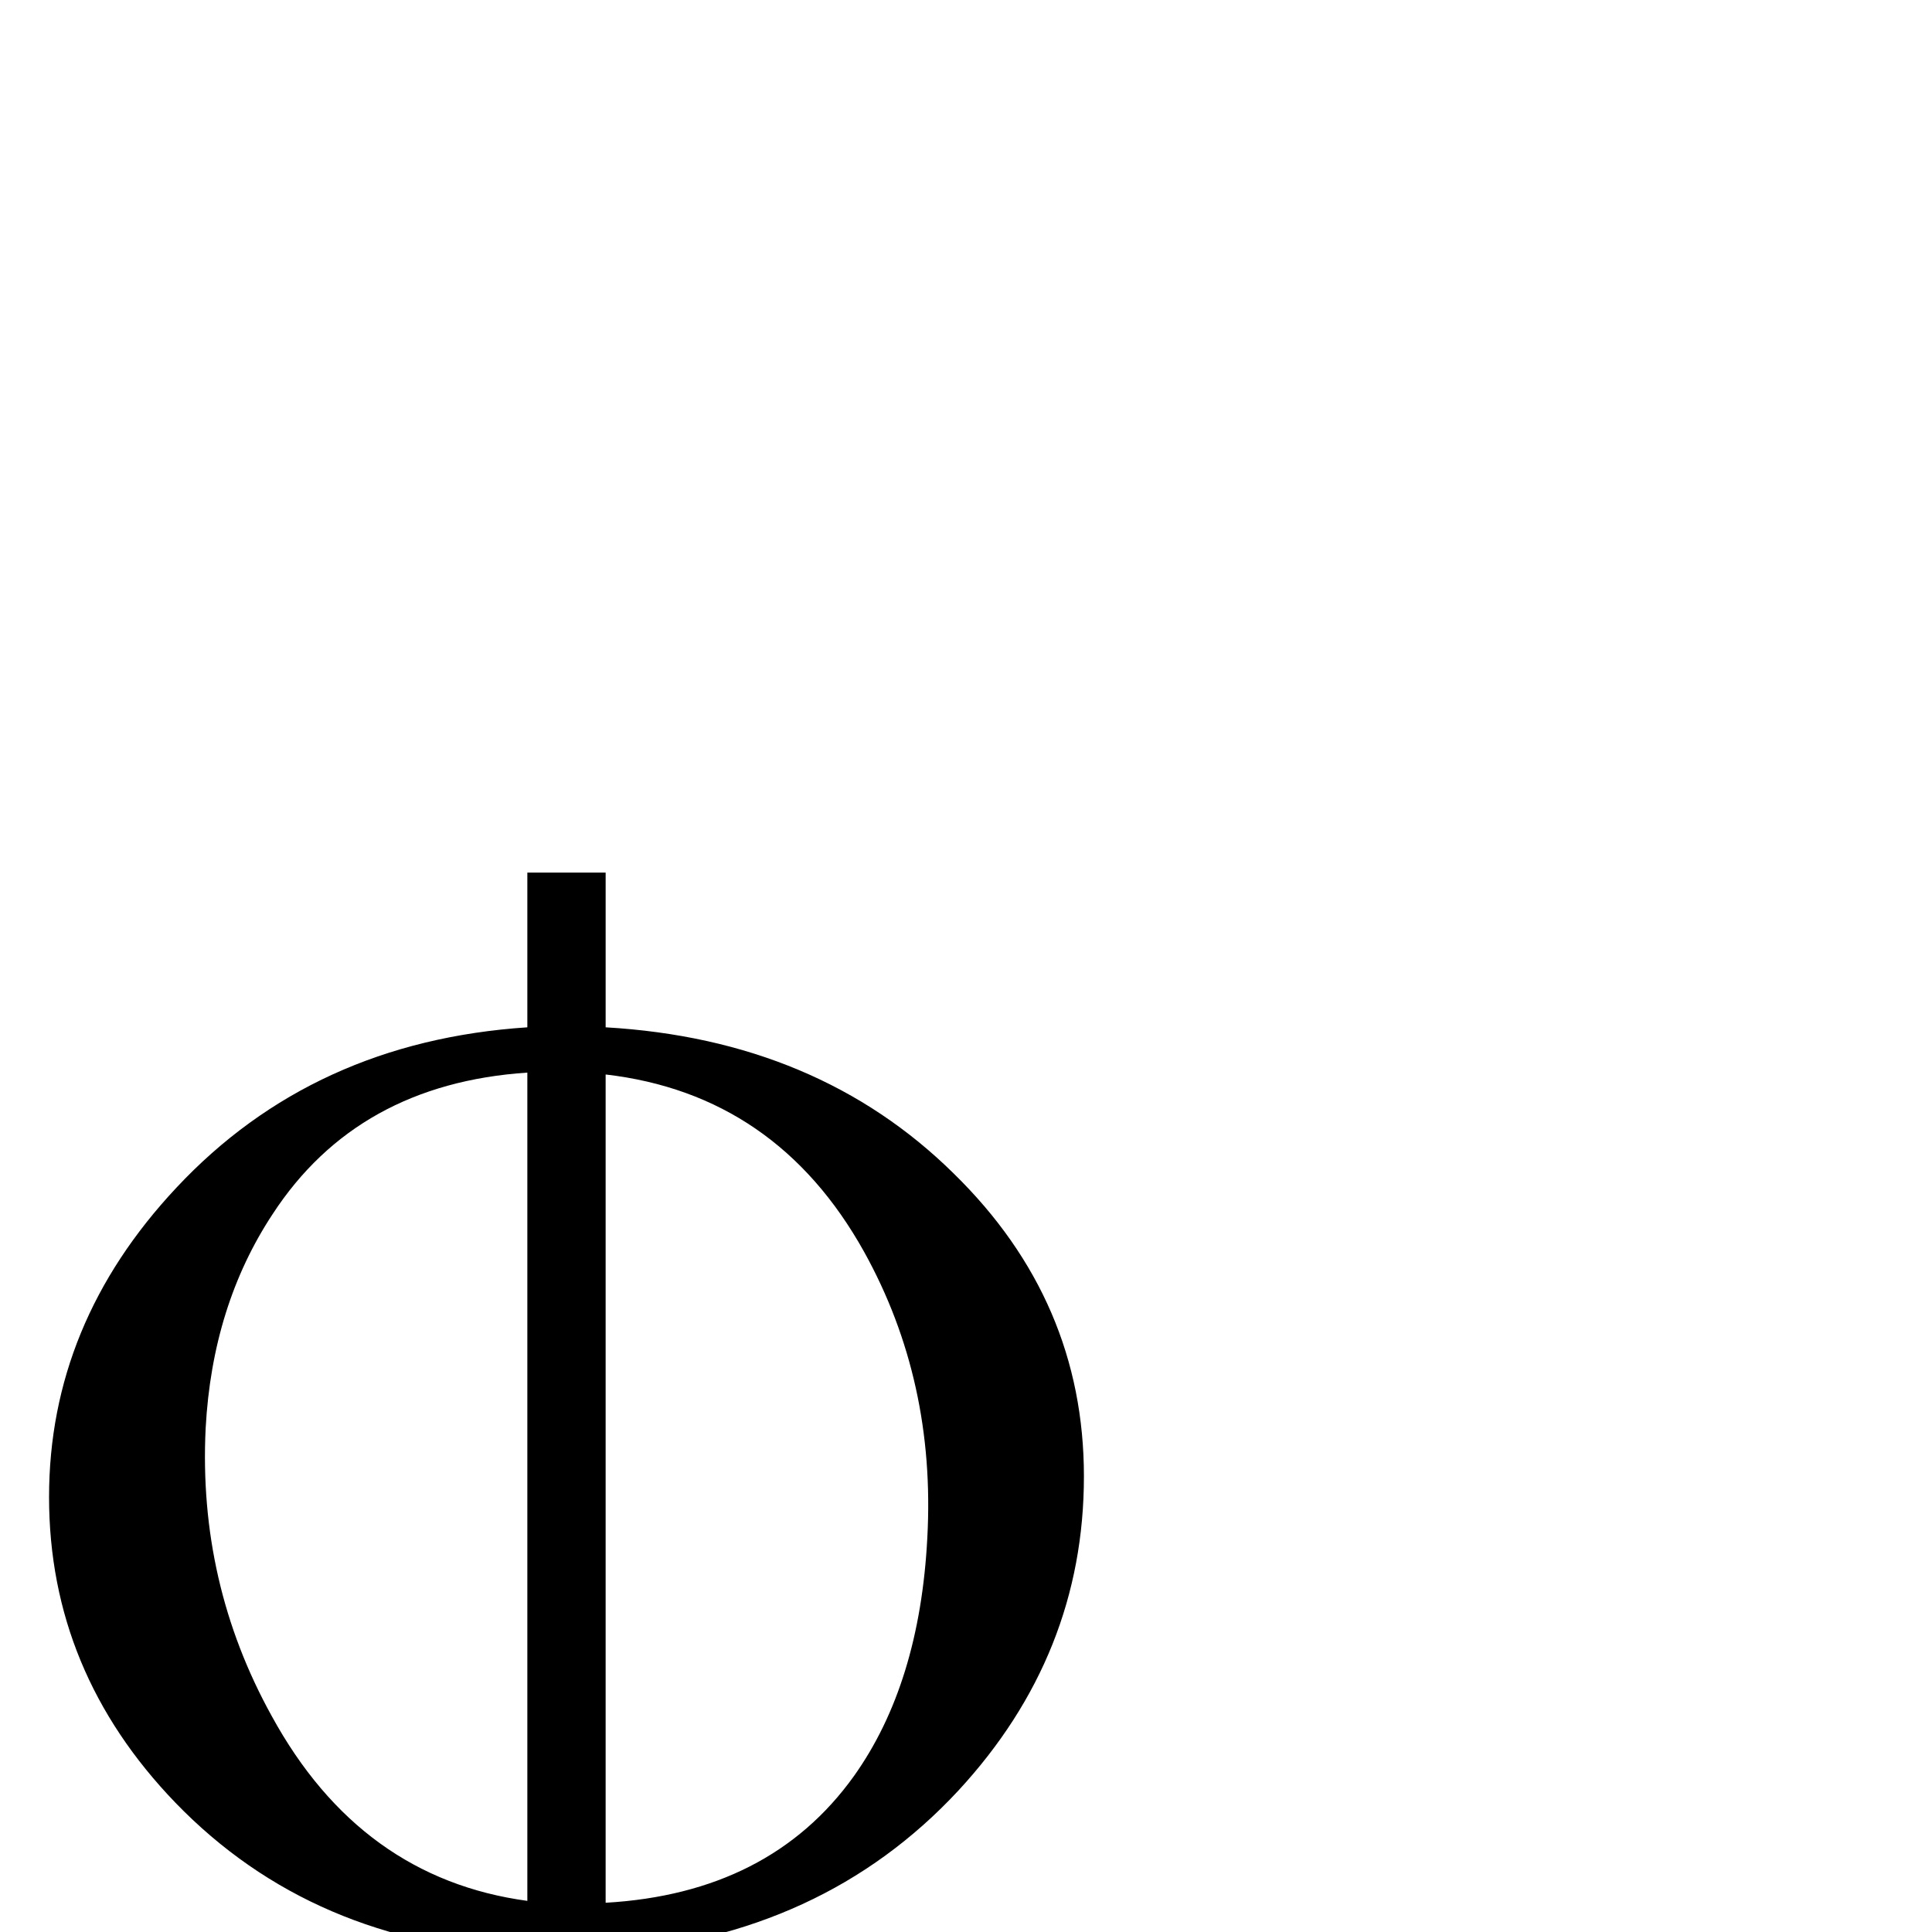 <?xml version="1.0" standalone="no"?>
<!DOCTYPE svg PUBLIC "-//W3C//DTD SVG 1.1//EN" "http://www.w3.org/Graphics/SVG/1.1/DTD/svg11.dtd" >
<svg viewBox="0 -442 2048 2048">
  <g transform="matrix(1 0 0 -1 0 1606)">
   <path fill="currentColor"
d="M1149 483q0 -189 -133 -333q-144 -155 -374 -172v-390h-83v389q-228 10 -373 160q-134 139 -134 324q0 184 135 328q145 155 372 170v164h83v-164q225 -13 369 -155q138 -135 138 -321zM983 418q9 166 -67 303q-93 167 -274 188v-878q174 10 263 134q70 98 78 253z
M559 33v878q-180 -12 -270 -150q-64 -97 -71 -227q-8 -164 70 -305q94 -172 271 -196z" />
  </g>

</svg>
